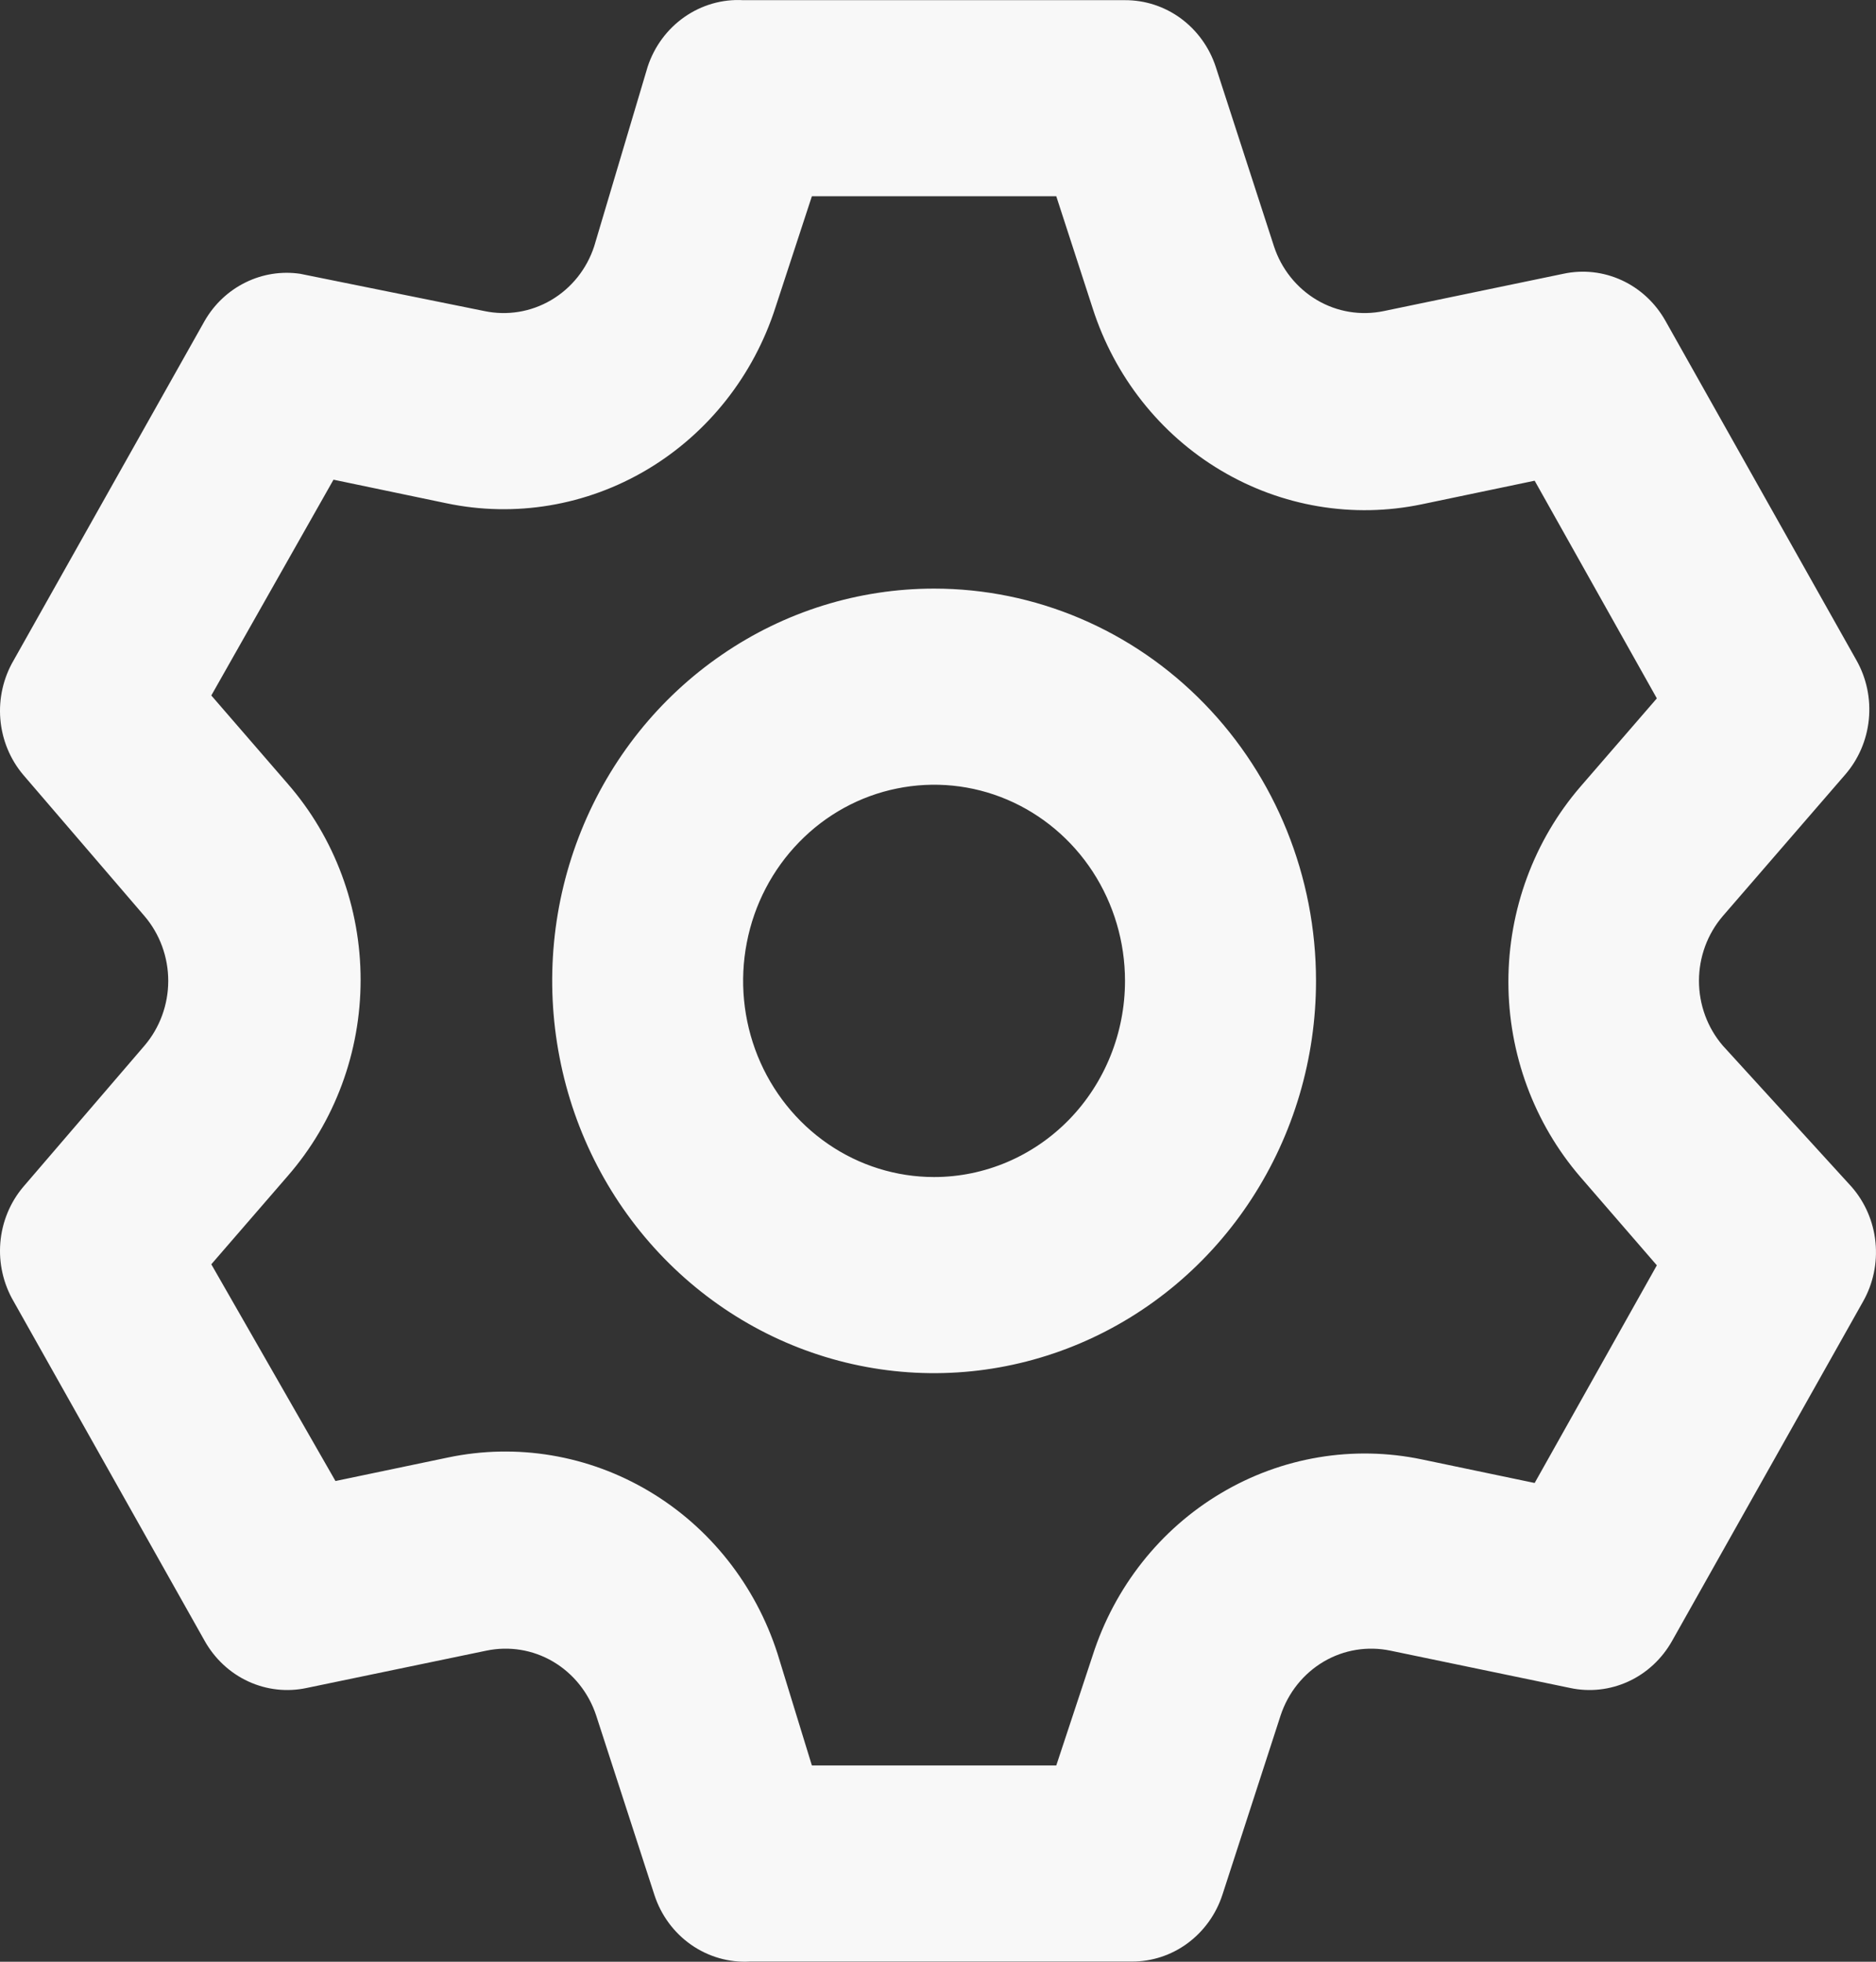 <svg width="22" height="23" viewBox="0 0 22 23" fill="none" xmlns="http://www.w3.org/2000/svg">
<rect x="0" y="0" width="22" height="23" fill="#333333" stroke="none"/>
<path d="M20.203 12.259C20.023 12.049 19.924 11.779 19.924 11.5C19.924 11.221 20.023 10.951 20.203 10.741L21.636 9.085C21.794 8.904 21.892 8.677 21.916 8.435C21.94 8.193 21.889 7.95 21.77 7.74L19.531 3.762C19.413 3.552 19.234 3.385 19.019 3.286C18.804 3.187 18.564 3.16 18.333 3.21L16.228 3.647C15.96 3.703 15.681 3.658 15.444 3.518C15.207 3.378 15.027 3.154 14.94 2.888L14.257 0.783C14.182 0.555 14.039 0.357 13.848 0.216C13.657 0.076 13.428 0.001 13.193 0.002H8.715C8.471 -0.012 8.229 0.058 8.027 0.199C7.825 0.34 7.673 0.545 7.595 0.783L6.968 2.888C6.881 3.154 6.702 3.378 6.464 3.518C6.227 3.658 5.948 3.703 5.681 3.647L3.52 3.21C3.301 3.178 3.078 3.213 2.878 3.312C2.679 3.41 2.513 3.566 2.4 3.762L0.161 7.74C0.039 7.948 -0.016 8.19 0.004 8.431C0.024 8.673 0.118 8.902 0.273 9.085L1.695 10.741C1.874 10.951 1.973 11.221 1.973 11.5C1.973 11.779 1.874 12.049 1.695 12.259L0.273 13.915C0.118 14.098 0.024 14.327 0.004 14.569C-0.016 14.81 0.039 15.052 0.161 15.26L2.4 19.238C2.518 19.448 2.697 19.615 2.912 19.714C3.127 19.813 3.367 19.84 3.598 19.79L5.703 19.353C5.971 19.297 6.25 19.342 6.487 19.482C6.724 19.622 6.903 19.846 6.991 20.112L7.674 22.216C7.751 22.454 7.903 22.66 8.105 22.801C8.307 22.942 8.549 23.012 8.793 22.998H13.272C13.507 22.999 13.736 22.924 13.926 22.784C14.117 22.643 14.26 22.445 14.335 22.216L15.018 20.112C15.106 19.846 15.285 19.622 15.522 19.482C15.759 19.342 16.038 19.297 16.306 19.353L18.411 19.79C18.642 19.84 18.882 19.813 19.097 19.714C19.312 19.615 19.491 19.448 19.609 19.238L21.848 15.26C21.967 15.05 22.018 14.807 21.994 14.565C21.97 14.323 21.872 14.096 21.714 13.915L20.203 12.259ZM18.534 13.8L19.43 14.835L17.997 17.387L16.676 17.111C15.869 16.942 15.03 17.083 14.318 17.507C13.606 17.93 13.07 18.608 12.813 19.411L12.387 20.699H9.521L9.118 19.388C8.86 18.585 8.324 17.907 7.612 17.484C6.9 17.06 6.061 16.919 5.255 17.088L3.934 17.364L2.478 14.823L3.374 13.788C3.925 13.156 4.229 12.337 4.229 11.489C4.229 10.64 3.925 9.821 3.374 9.189L2.478 8.154L3.911 5.624L5.233 5.9C6.039 6.07 6.878 5.929 7.59 5.505C8.302 5.081 8.838 4.403 9.095 3.601L9.521 2.301H12.387L12.813 3.612C13.07 4.415 13.606 5.093 14.318 5.516C15.03 5.94 15.869 6.081 16.676 5.912L17.997 5.636L19.43 8.188L18.534 9.223C17.99 9.854 17.689 10.668 17.689 11.511C17.689 12.355 17.99 13.169 18.534 13.8ZM10.954 6.901C10.068 6.901 9.202 7.17 8.466 7.676C7.729 8.181 7.155 8.899 6.816 9.74C6.477 10.58 6.389 11.505 6.562 12.397C6.734 13.29 7.161 14.109 7.787 14.752C8.414 15.396 9.212 15.834 10.08 16.011C10.949 16.189 11.85 16.097 12.668 15.749C13.486 15.401 14.186 14.812 14.678 14.055C15.17 13.299 15.433 12.41 15.433 11.5C15.433 10.28 14.961 9.11 14.121 8.248C13.281 7.385 12.142 6.901 10.954 6.901ZM10.954 13.8C10.511 13.8 10.078 13.665 9.71 13.412C9.342 13.159 9.055 12.8 8.885 12.38C8.716 11.96 8.671 11.497 8.758 11.051C8.844 10.605 9.058 10.195 9.371 9.874C9.684 9.552 10.083 9.333 10.517 9.245C10.952 9.156 11.402 9.201 11.811 9.375C12.22 9.549 12.57 9.844 12.816 10.222C13.062 10.601 13.193 11.045 13.193 11.5C13.193 12.11 12.957 12.695 12.538 13.126C12.118 13.557 11.548 13.8 10.954 13.8Z" fill="#F8F8F8"/>
</svg>
